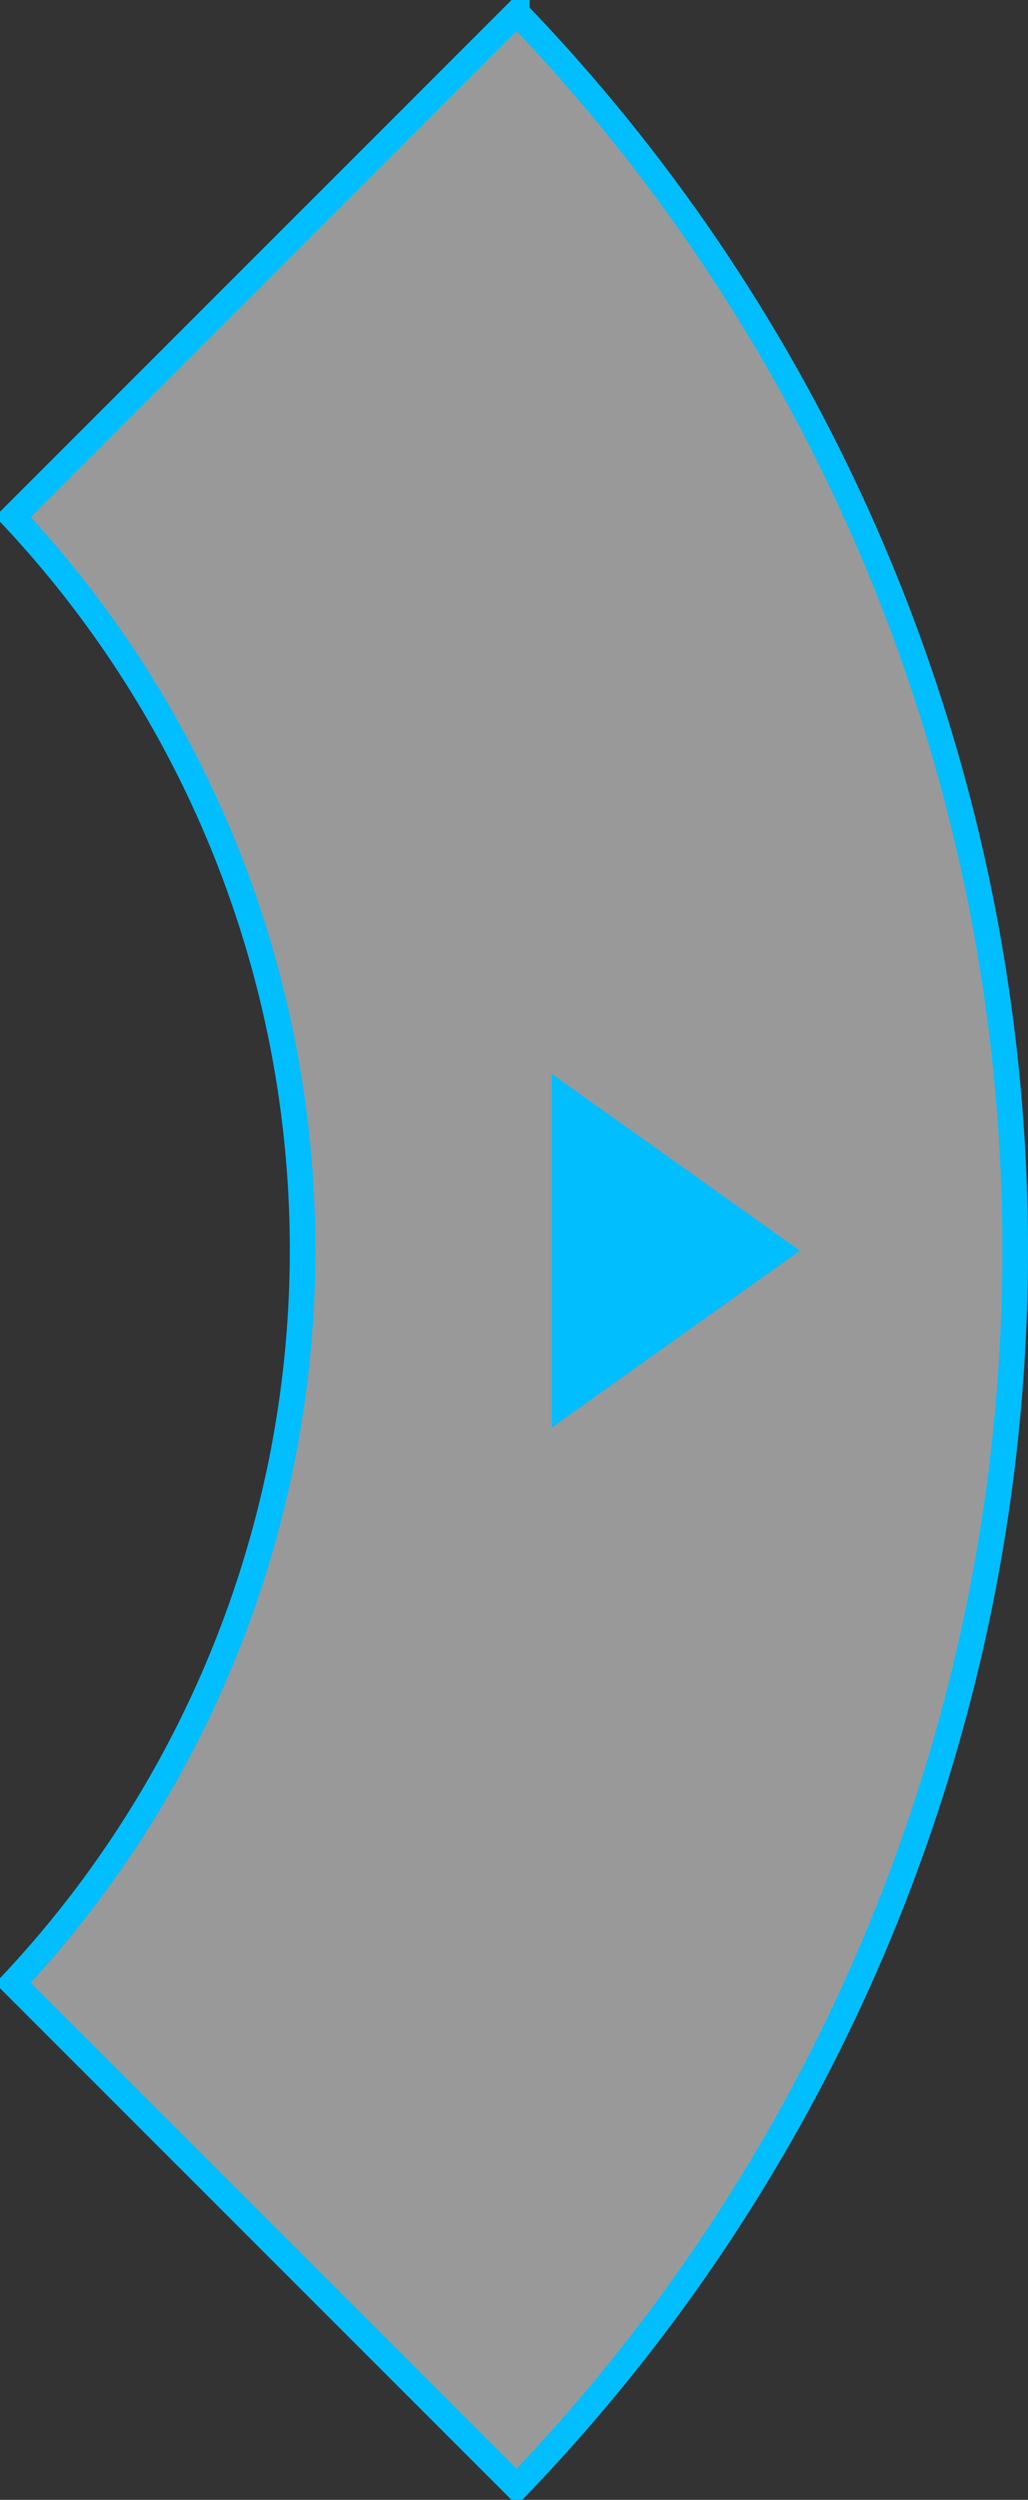 <svg id="组_228" data-name="组 228" xmlns="http://www.w3.org/2000/svg" width="40.156" height="97.622" viewBox="0 0 40.156 97.622">
  <rect x="0" y="0" width="40.156" height="97.622" fill="#333333" stroke="none"/>
  <defs>
    <style>
      .cls-1 {
        fill: #fff;
        fill-opacity: 0.5;
        stroke: #00beff;
        stroke-width: 1px;
      }

      .cls-1, .cls-2 {
        fill-rule: evenodd;
      }

      .cls-2 {
        fill: #00beff;
      }
    </style>
  </defs>
  <path id="矩形_854_拷贝_11" data-name="矩形 854 拷贝 11" class="cls-1" d="M613.033,1029.56l-19.682-19.68a41.88,41.88,0,0,0,0-57.259l19.682-19.682A69.679,69.679,0,0,1,613.033,1029.56Z" transform="translate(-592.844 -932.438)"/>
  <path id="矩形_854_拷贝_11-2" data-name="矩形 854 拷贝 11" class="cls-2" d="M614.4,988.187v-13.81l9.694,6.905Z" transform="translate(-592.844 -932.438)"/>
</svg>
